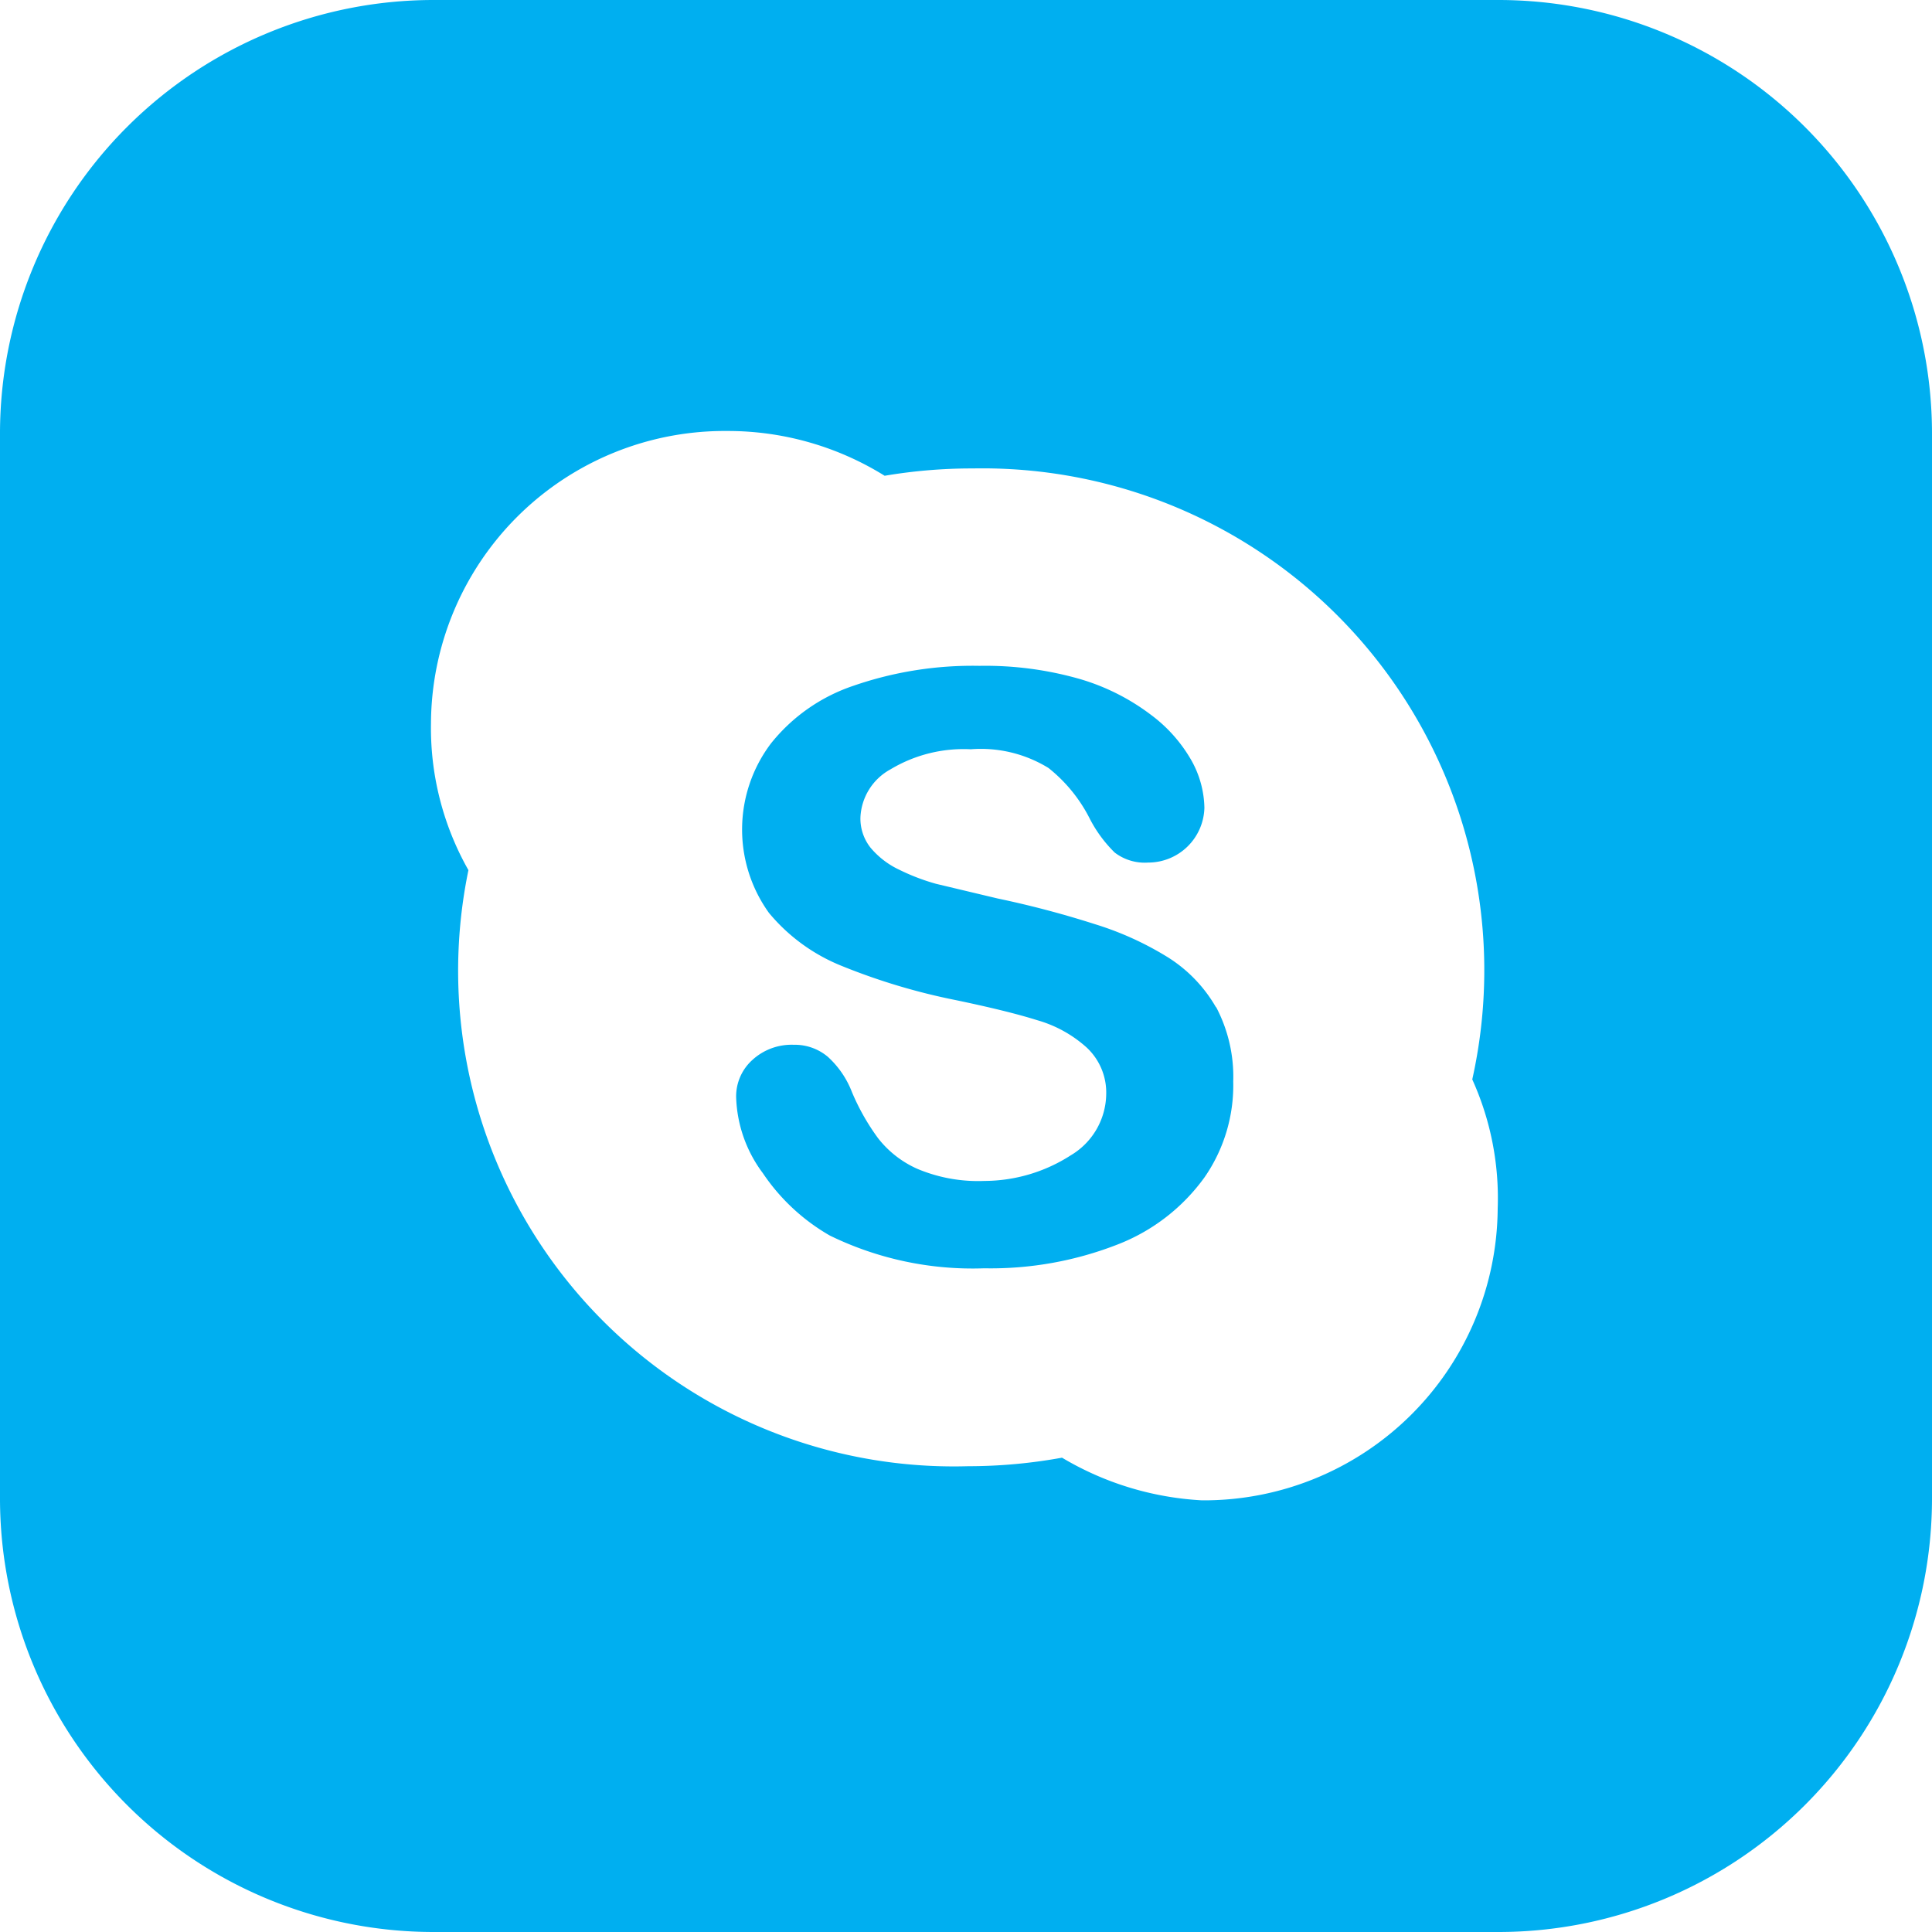 <svg xmlns="http://www.w3.org/2000/svg" viewBox="0 0 226.47 226.47"><defs><style>.cls-1{fill:#00aff0;}</style></defs><g id="Layer_2" data-name="Layer 2"><g id="Color"><path id="Skype" class="cls-1" d="M175.64,0H50.83A50.83,50.83,0,0,0,0,50.83V175.64a50.83,50.83,0,0,0,50.83,50.83H175.64a50.83,50.83,0,0,0,50.83-50.83V50.83A50.83,50.83,0,0,0,175.64,0Zm-.08,141.67h0a34.44,34.44,0,0,1-34.67,34.2,35.75,35.75,0,0,1-16.4-5,61.29,61.29,0,0,1-11,1A58.11,58.11,0,0,1,54.91,102a33.77,33.77,0,0,1-4.39-17.26v-.08A34.43,34.43,0,0,1,85.27,50.52a34.8,34.8,0,0,1,18.43,5.25,61.15,61.15,0,0,1,10.2-.86h.16a58.83,58.83,0,0,1,58.52,71.62A33.73,33.73,0,0,1,175.56,141.67Zm-33-23.61a17.5,17.5,0,0,1,2,8.71A18.92,18.92,0,0,1,141.2,138a22.63,22.63,0,0,1-10.12,7.85,40.83,40.83,0,0,1-15.69,2.82,38.12,38.12,0,0,1-18.12-3.84,23.61,23.61,0,0,1-7.84-7.3,15.63,15.63,0,0,1-3.14-8.94,5.74,5.74,0,0,1,1.88-4.32,6.79,6.79,0,0,1,4.87-1.8,6,6,0,0,1,4,1.41A10.87,10.87,0,0,1,99.86,128a26.24,26.24,0,0,0,3.06,5.41,12,12,0,0,0,4.63,3.61,18.34,18.34,0,0,0,7.84,1.41,18.81,18.81,0,0,0,10.12-3,8.46,8.46,0,0,0,4.16-7.14,7.22,7.22,0,0,0-2.28-5.49,14.61,14.61,0,0,0-5.8-3.21c-2.35-.74-5.54-1.52-9.57-2.36a73.93,73.93,0,0,1-13.34-4A21.45,21.45,0,0,1,90.13,107a16.74,16.74,0,0,1,.24-19.85A20.87,20.87,0,0,1,100,80.4a42.68,42.68,0,0,1,14.82-2.35,40.22,40.22,0,0,1,11.85,1.57,25.77,25.77,0,0,1,8.23,4.16,17.37,17.37,0,0,1,4.79,5.41,11.76,11.76,0,0,1,1.49,5.49,6.59,6.59,0,0,1-6.59,6.43,5.8,5.8,0,0,1-3.92-1.17,15.45,15.45,0,0,1-2.9-3.92,17.87,17.87,0,0,0-4.87-6,15.14,15.14,0,0,0-9.1-2.19,16.64,16.64,0,0,0-9.41,2.35,6.75,6.75,0,0,0-3.53,5.65,5.49,5.49,0,0,0,1.18,3.53,9.83,9.83,0,0,0,3.37,2.59,24.71,24.71,0,0,0,4.31,1.65l7.22,1.72a114,114,0,0,1,11.37,3,36.74,36.74,0,0,1,8.63,3.92A16.81,16.81,0,0,1,142.53,118.06Z"/></g></g></svg>